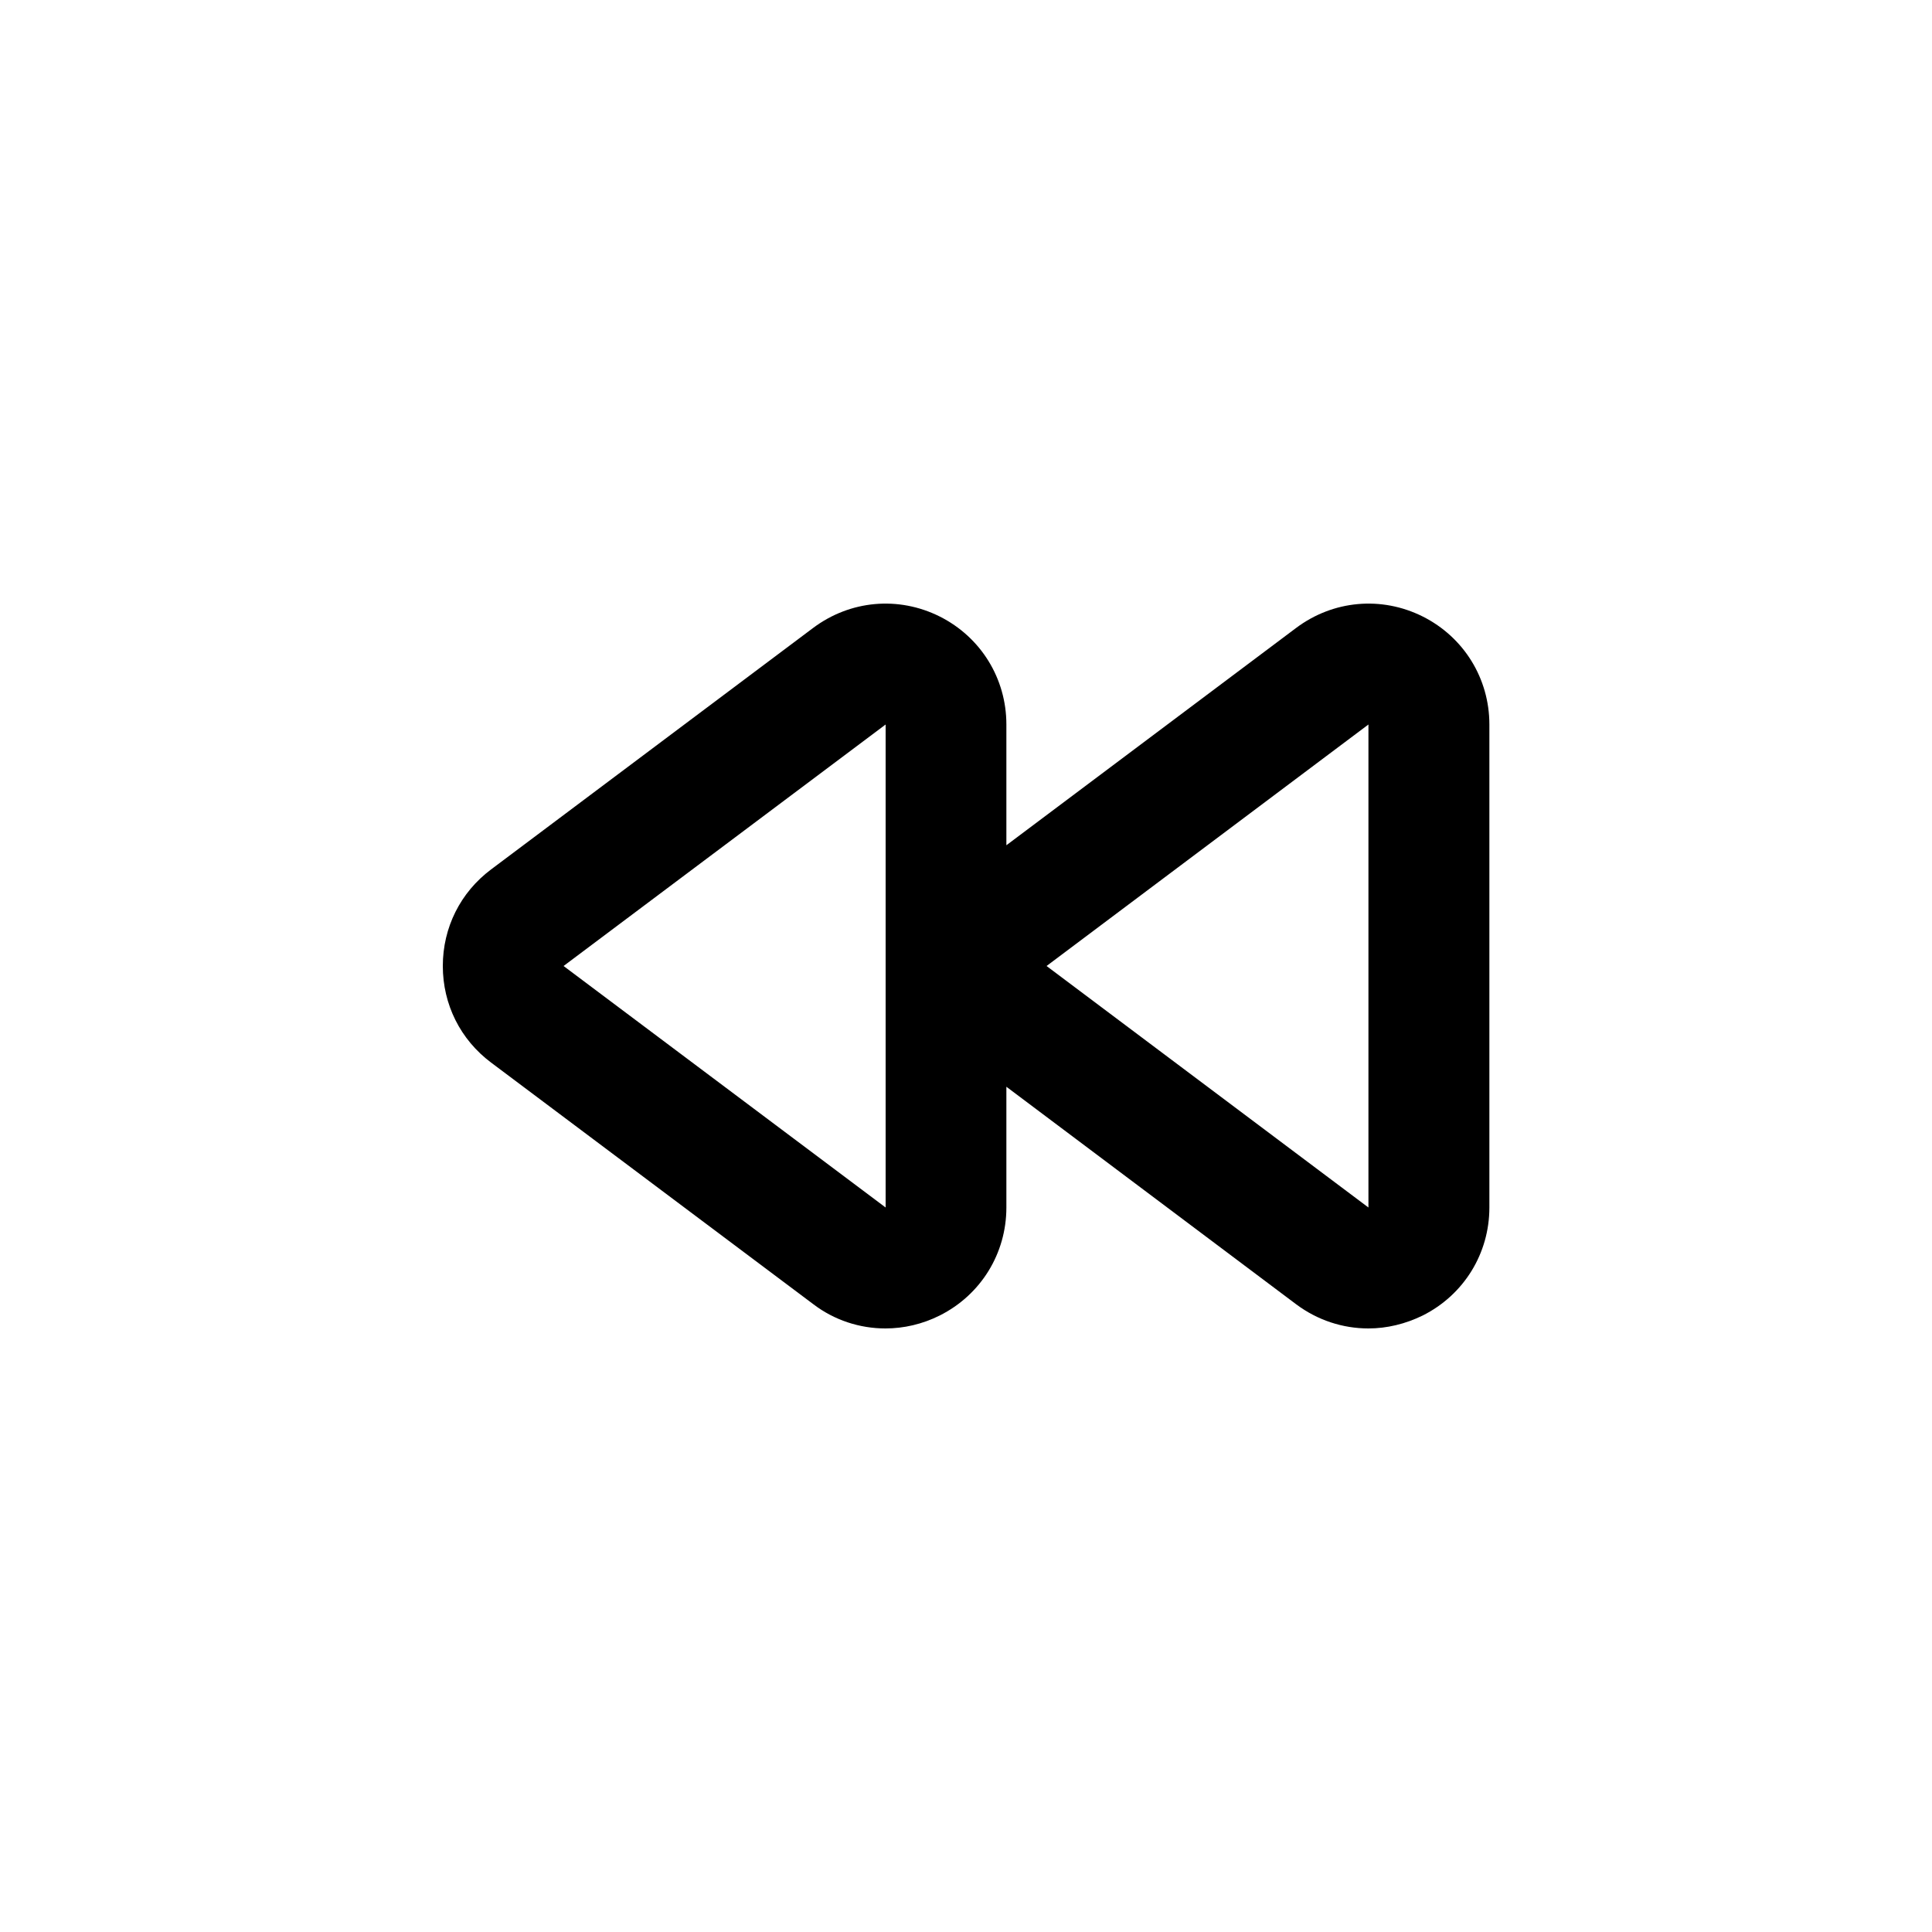 <?xml version="1.0" encoding="utf-8"?>
<!-- Generator: Adobe Illustrator 25.1.0, SVG Export Plug-In . SVG Version: 6.00 Build 0)  -->
<svg version="1.1" id="Layer_1" xmlns="http://www.w3.org/2000/svg" xmlns:xlink="http://www.w3.org/1999/xlink" x="0px" y="0px"
	 viewBox="0 0 1000 1000" style="enable-background:new 0 0 1000 1000;" xml:space="preserve">
<path d="M736.4,319.1c-21.4-10.7-46.4-8.4-65.5,5.9l-150,112.5V375c0-23.8-13.2-45.2-34.5-55.9c-21.4-10.7-46.4-8.4-65.5,5.9
	L254.2,450c-15.9,11.9-25,30.1-25,50s9.1,38.1,25,50l166.7,125c11,8.4,24.2,12.6,37.4,12.6c9.5,0,19.1-2.2,28.1-6.7
	c21.3-10.7,34.5-32.1,34.5-55.9v-62.5l150,112.6c11.1,8.3,24.2,12.5,37.4,12.5c9.5,0,19.1-2.3,28.1-6.7
	c21.3-10.7,34.5-32.1,34.5-55.9V375C770.9,351.2,757.7,329.8,736.4,319.1z M458.4,625L291.7,500l166.7-125V625z M708.3,625
	L541.7,500l166.6-125V625z"/>
</svg>
